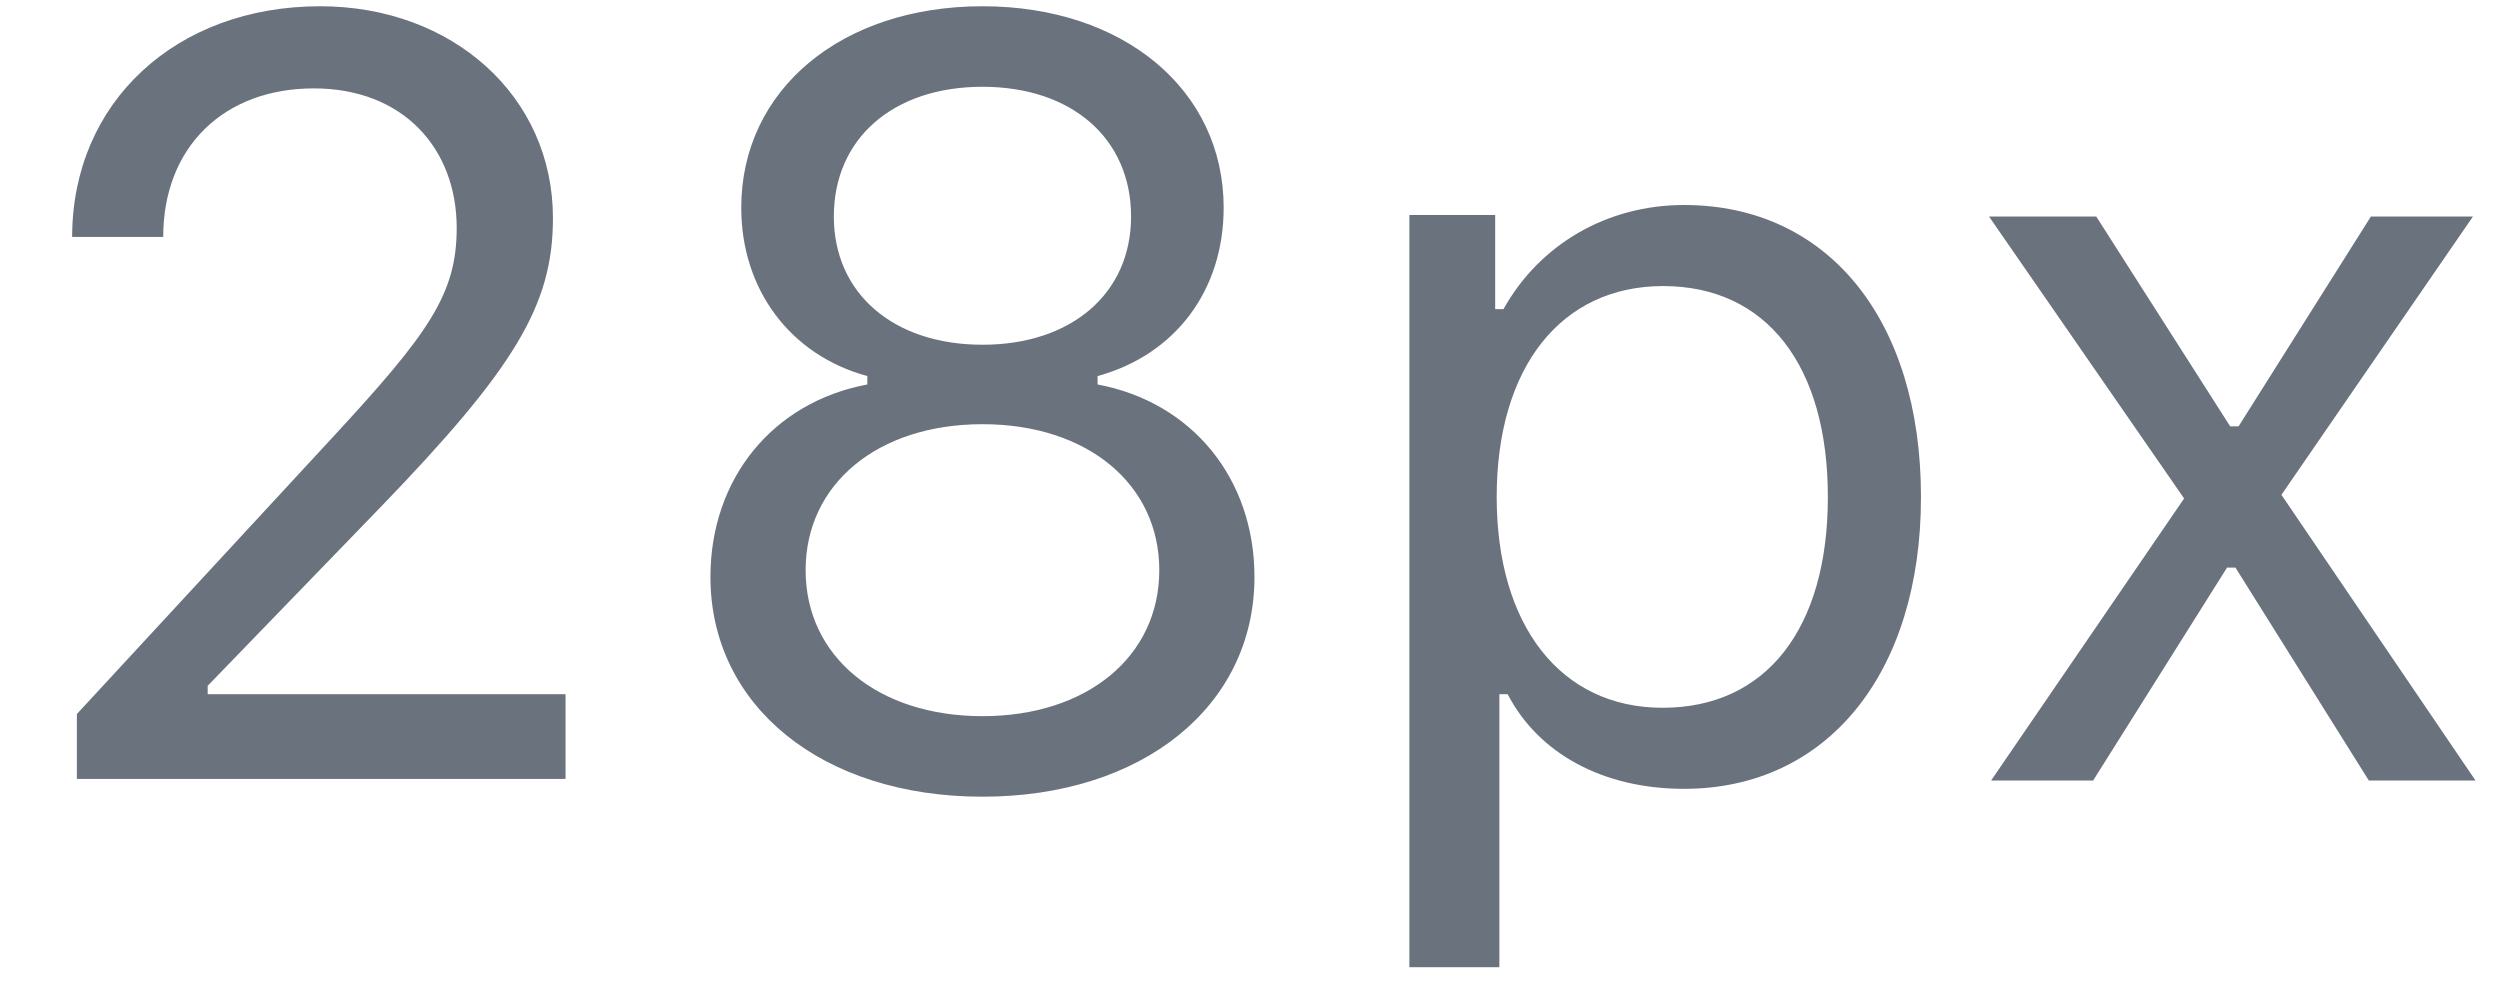 <svg width="28" height="11" viewBox="0 0 28 11" fill="none" xmlns="http://www.w3.org/2000/svg">
<path d="M0.808 2.654H1.828C1.828 1.652 2.502 0.99 3.515 0.99C4.511 0.99 5.115 1.658 5.115 2.554C5.115 3.298 4.798 3.738 3.72 4.904L0.861 7.997V8.724H6.334V7.775H2.326V7.681L4.248 5.695C5.771 4.119 6.193 3.415 6.193 2.443C6.193 1.072 5.062 0.07 3.586 0.07C1.968 0.07 0.808 1.148 0.808 2.654ZM11.004 8.923C12.796 8.923 14.05 7.91 14.05 6.462C14.05 5.361 13.353 4.505 12.293 4.306V4.212C13.166 3.972 13.705 3.251 13.705 2.326C13.705 1.007 12.585 0.07 11.004 0.07C9.421 0.07 8.302 1.007 8.302 2.326C8.302 3.245 8.853 3.978 9.714 4.212V4.306C8.654 4.505 7.957 5.361 7.957 6.462C7.957 7.91 9.211 8.923 11.004 8.923ZM11.004 3.861C10.007 3.861 9.339 3.287 9.339 2.425C9.339 1.552 10.002 0.972 11.004 0.972C12.005 0.972 12.668 1.552 12.668 2.425C12.668 3.287 12 3.861 11.004 3.861ZM11.004 8.021C9.832 8.021 9.023 7.353 9.023 6.386C9.023 5.419 9.832 4.751 11.004 4.751C12.175 4.751 12.984 5.419 12.984 6.386C12.984 7.353 12.175 8.021 11.004 8.021ZM18.861 2.296C18 2.296 17.244 2.736 16.839 3.462H16.746V2.408H15.785V10.833H16.793V7.775H16.886C17.232 8.443 17.959 8.835 18.861 8.835C20.466 8.835 21.515 7.54 21.515 5.566C21.515 3.579 20.472 2.296 18.861 2.296ZM18.621 7.927C17.484 7.927 16.763 7.013 16.763 5.566C16.763 4.113 17.484 3.204 18.627 3.204C19.781 3.204 20.472 4.089 20.472 5.566C20.472 7.042 19.781 7.927 18.621 7.927ZM25.037 6.357L26.531 8.742H27.726L25.552 5.542L27.697 2.425H26.554L25.072 4.775H24.978L23.478 2.425H22.277L24.462 5.583L22.3 8.742H23.443L24.943 6.357H25.037Z" fill="#6A737D"/>
</svg>
